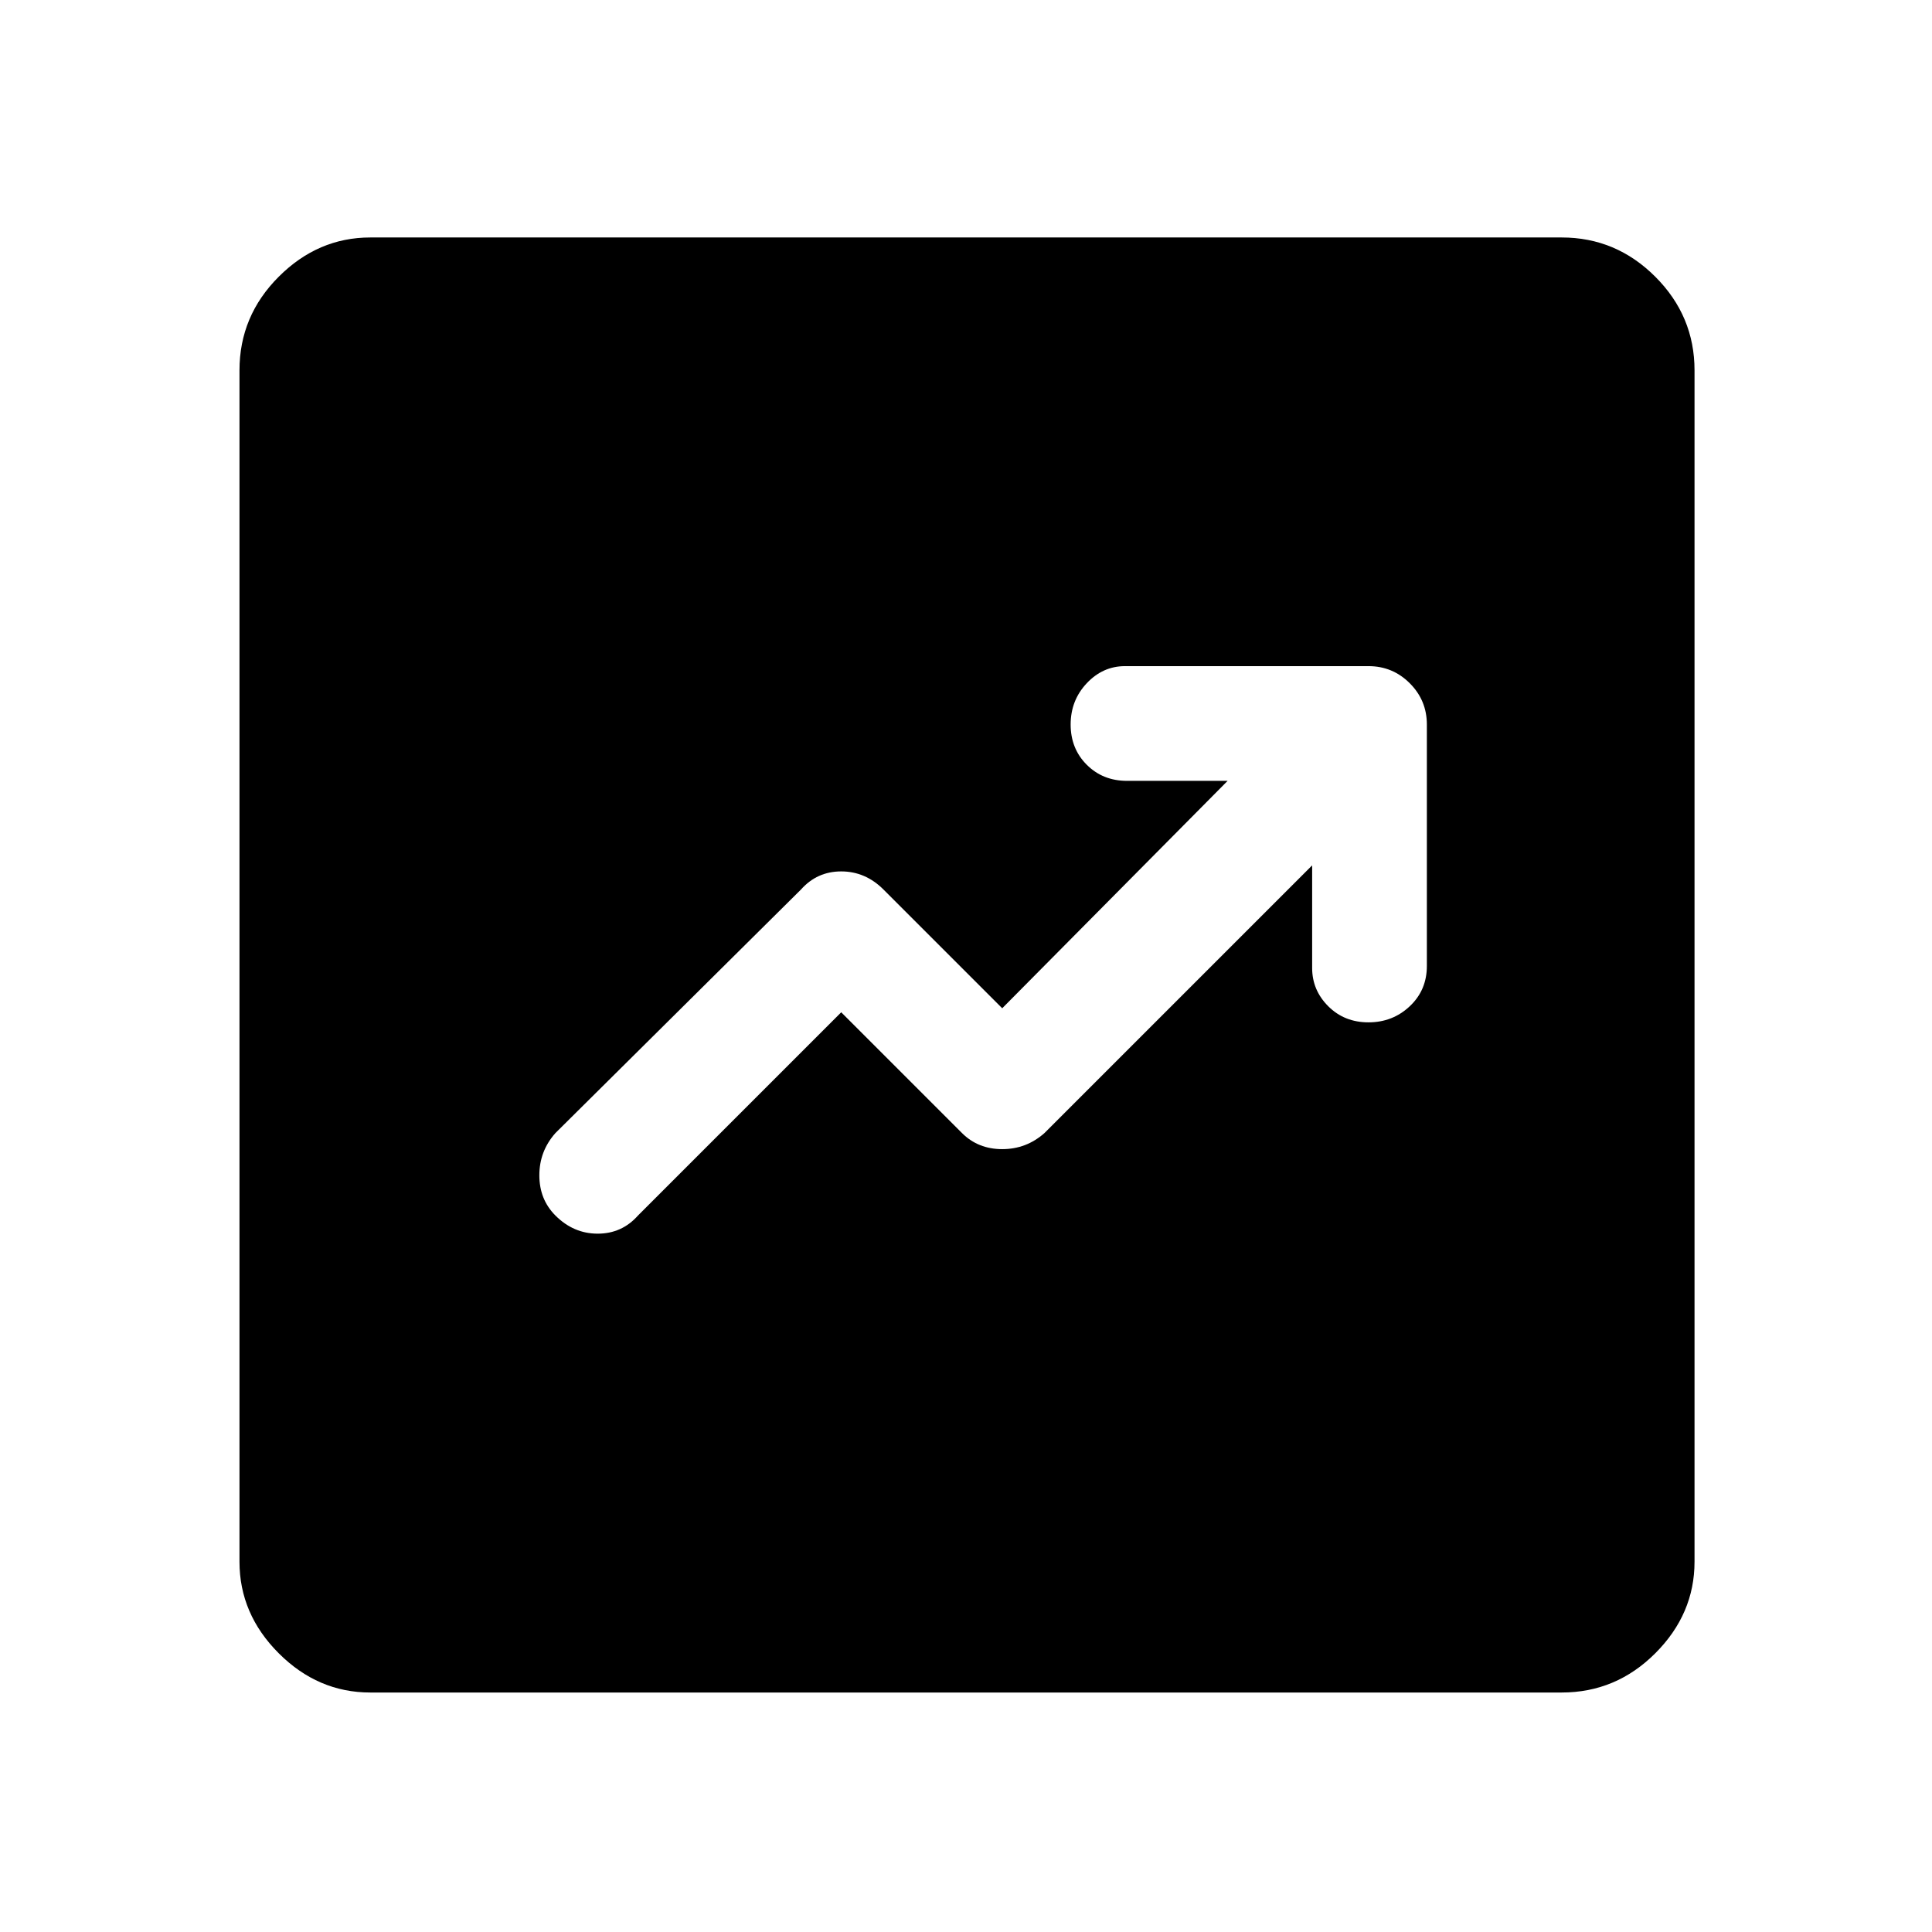 <svg xmlns="http://www.w3.org/2000/svg" height="48" width="48"><path d="m20.9 25.15 3 3q.4.4 1 .4t1.05-.4l6.65-6.65v2.55q0 .55.4.95.4.4 1 .4t1.025-.4q.425-.4.425-1v-6q0-.6-.425-1.025Q34.6 16.55 34 16.55h-6.05q-.55 0-.95.425-.4.425-.4 1.025 0 .6.4 1t1 .4h2.5l-5.6 5.65-2.95-2.95q-.45-.45-1.05-.45-.6 0-1 .45l-6.1 6.05q-.4.45-.4 1.05 0 .6.4 1 .45.45 1.05.45.6 0 1-.45ZM9.2 42.05q-1.3 0-2.275-.975Q5.95 40.1 5.95 38.8V9.2q0-1.35.975-2.325Q7.9 5.9 9.2 5.9h29.6q1.35 0 2.325.975.975.975.975 2.325v29.6q0 1.3-.975 2.275-.975.975-2.325.975Z"/></svg>